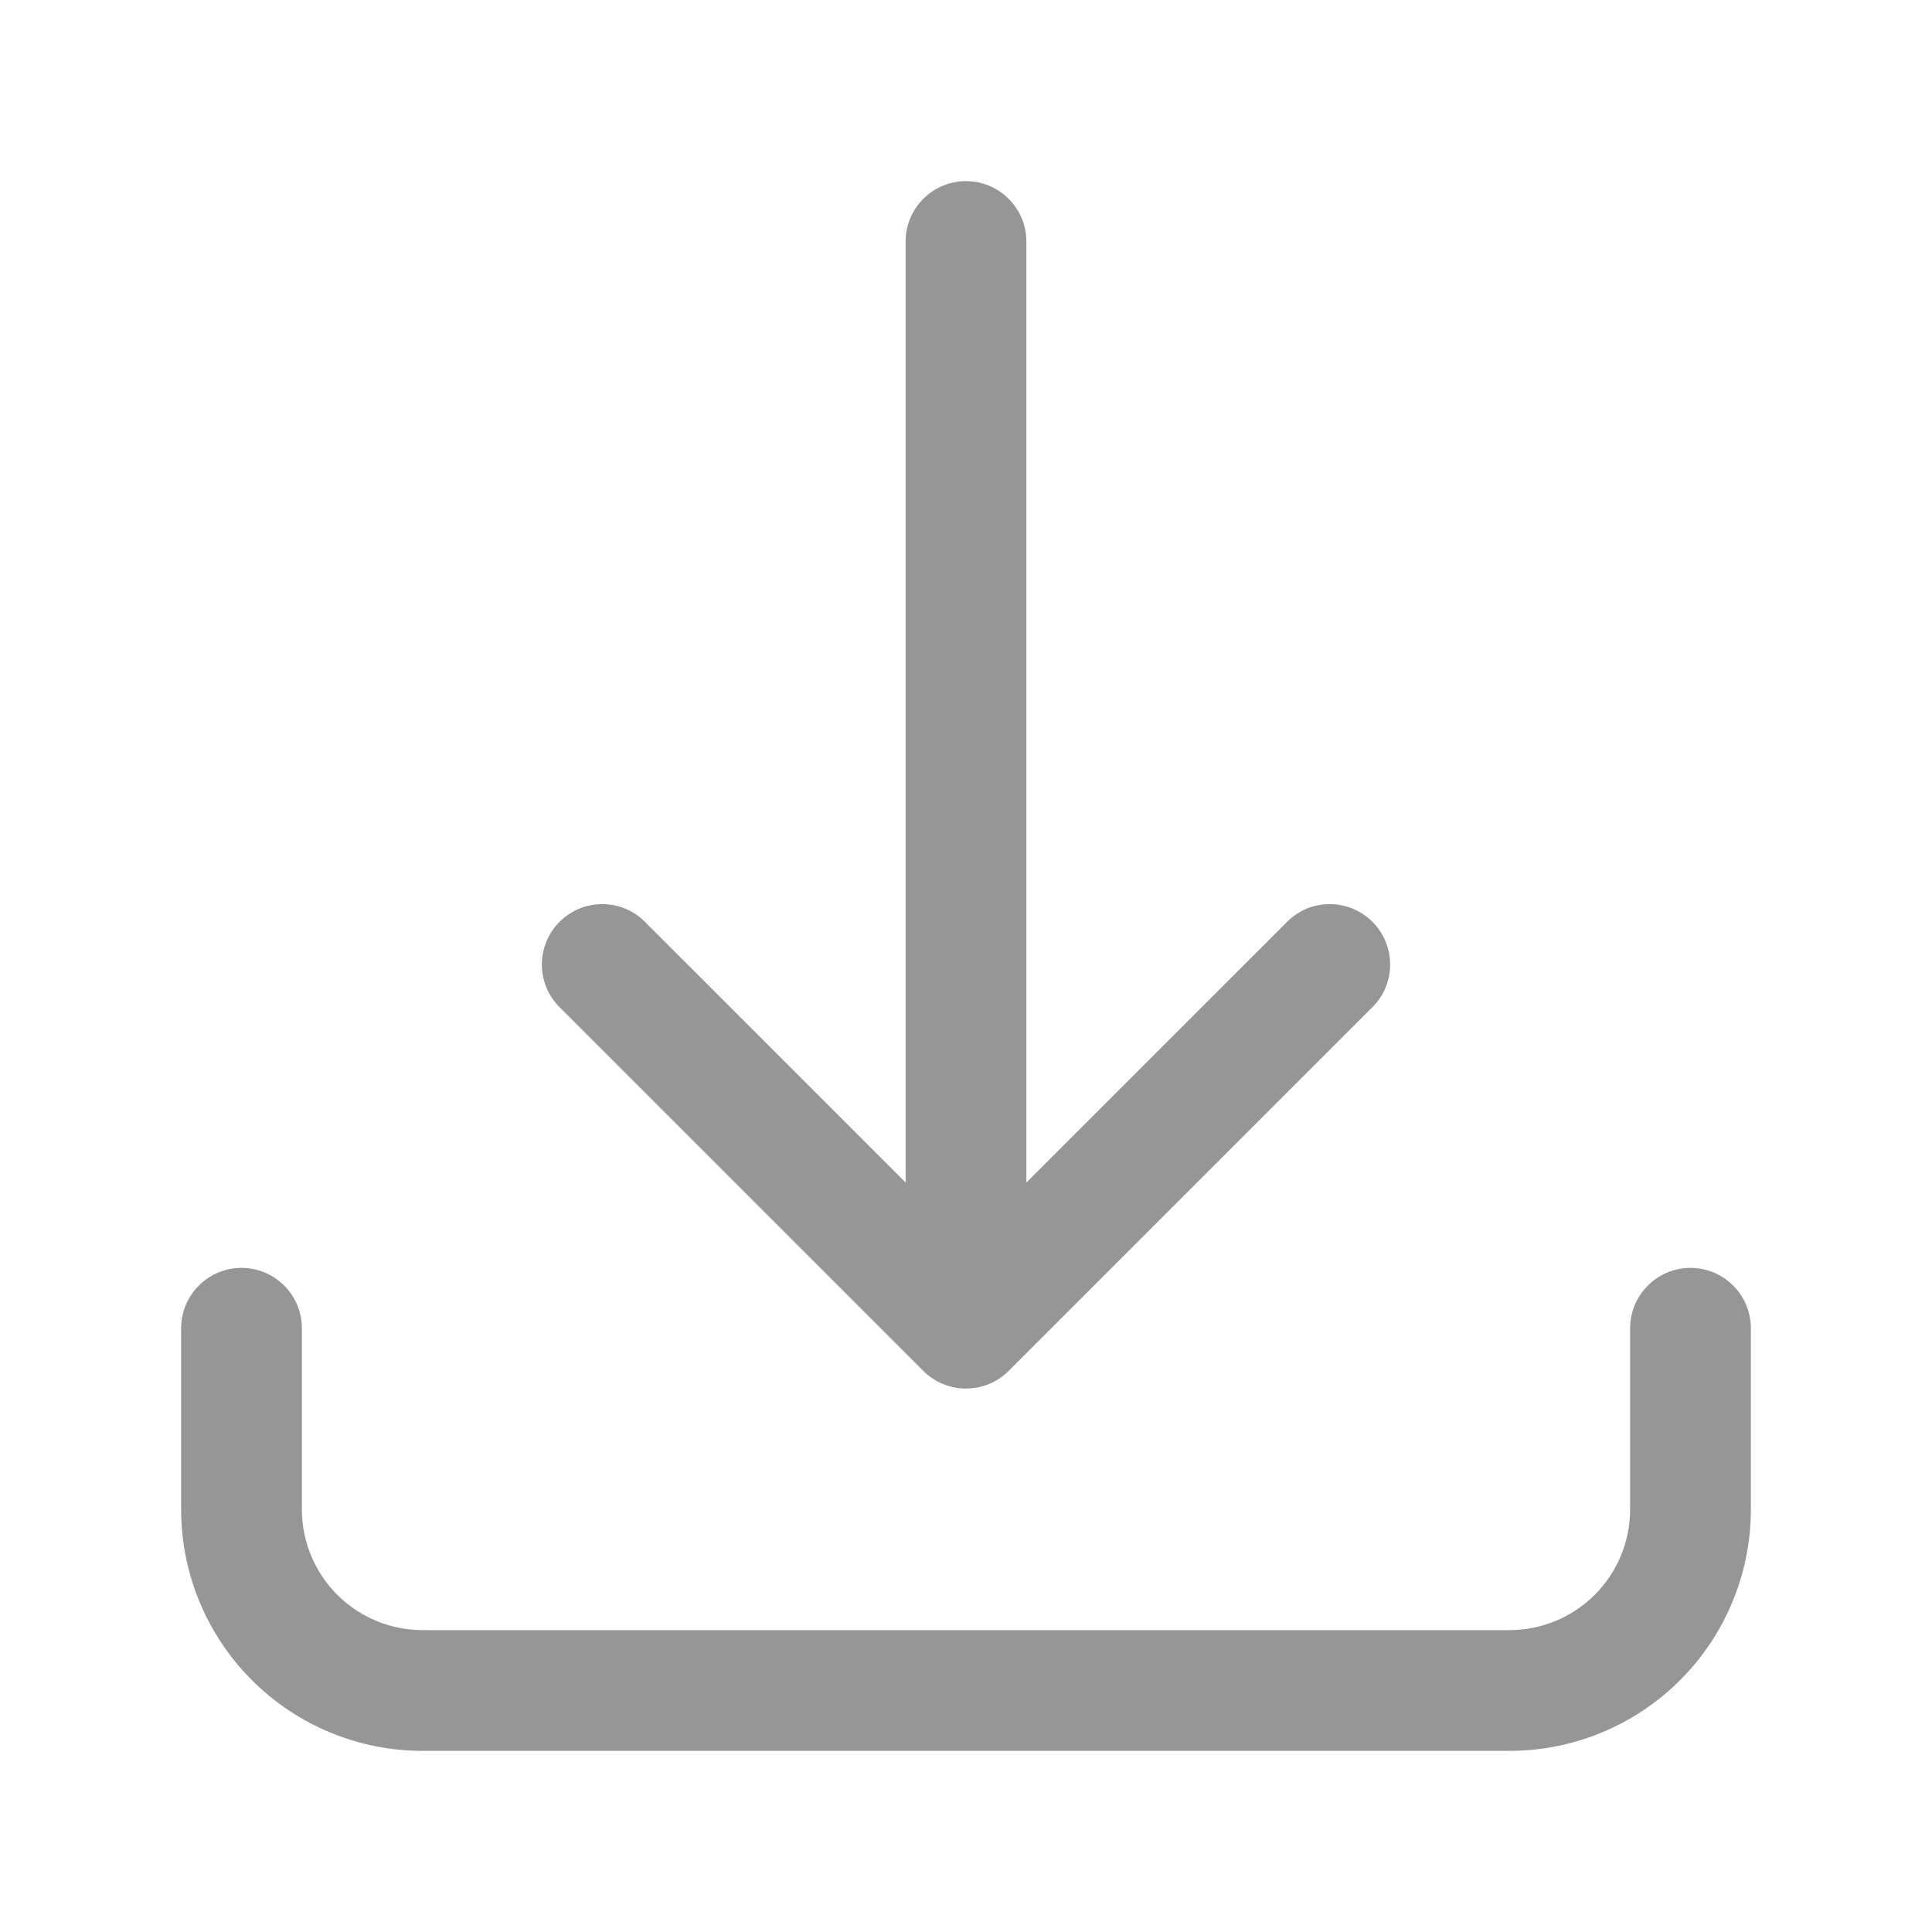 <svg width="24" height="24" viewBox="0 0 24 24" fill="none" xmlns="http://www.w3.org/2000/svg">
<path fill-rule="evenodd" clip-rule="evenodd" d="M12 2.25C12.199 2.25 12.39 2.329 12.53 2.47C12.671 2.61 12.75 2.801 12.75 3V14.69L15.97 11.47C16.039 11.396 16.122 11.337 16.213 11.296C16.305 11.255 16.405 11.233 16.506 11.231C16.606 11.23 16.706 11.248 16.8 11.286C16.893 11.324 16.978 11.38 17.049 11.451C17.12 11.522 17.176 11.607 17.214 11.7C17.252 11.794 17.27 11.894 17.269 11.995C17.267 12.095 17.245 12.194 17.204 12.287C17.163 12.379 17.104 12.461 17.03 12.53L12.53 17.03C12.389 17.171 12.199 17.249 12 17.249C11.801 17.249 11.611 17.171 11.47 17.03L6.97 12.53C6.896 12.461 6.837 12.379 6.796 12.287C6.755 12.194 6.733 12.095 6.731 11.995C6.73 11.894 6.748 11.794 6.786 11.7C6.824 11.607 6.88 11.522 6.951 11.451C7.022 11.38 7.107 11.324 7.2 11.286C7.294 11.248 7.394 11.23 7.495 11.231C7.595 11.233 7.695 11.255 7.787 11.296C7.879 11.337 7.961 11.396 8.03 11.47L11.25 14.69V3C11.25 2.801 11.329 2.61 11.47 2.47C11.61 2.329 11.801 2.25 12 2.25ZM3 15.75C3.199 15.75 3.39 15.829 3.53 15.97C3.671 16.11 3.75 16.301 3.75 16.5V18.75C3.75 19.148 3.908 19.529 4.189 19.811C4.471 20.092 4.852 20.25 5.25 20.25H18.75C19.148 20.25 19.529 20.092 19.811 19.811C20.092 19.529 20.25 19.148 20.25 18.75V16.5C20.25 16.301 20.329 16.11 20.47 15.97C20.61 15.829 20.801 15.75 21 15.75C21.199 15.75 21.39 15.829 21.53 15.97C21.671 16.11 21.75 16.301 21.75 16.5V18.75C21.75 19.546 21.434 20.309 20.871 20.871C20.309 21.434 19.546 21.75 18.75 21.75H5.25C4.454 21.75 3.691 21.434 3.129 20.871C2.566 20.309 2.25 19.546 2.25 18.75V16.5C2.25 16.301 2.329 16.11 2.47 15.97C2.61 15.829 2.801 15.75 3 15.75Z" fill="#969696"/>
</svg>
